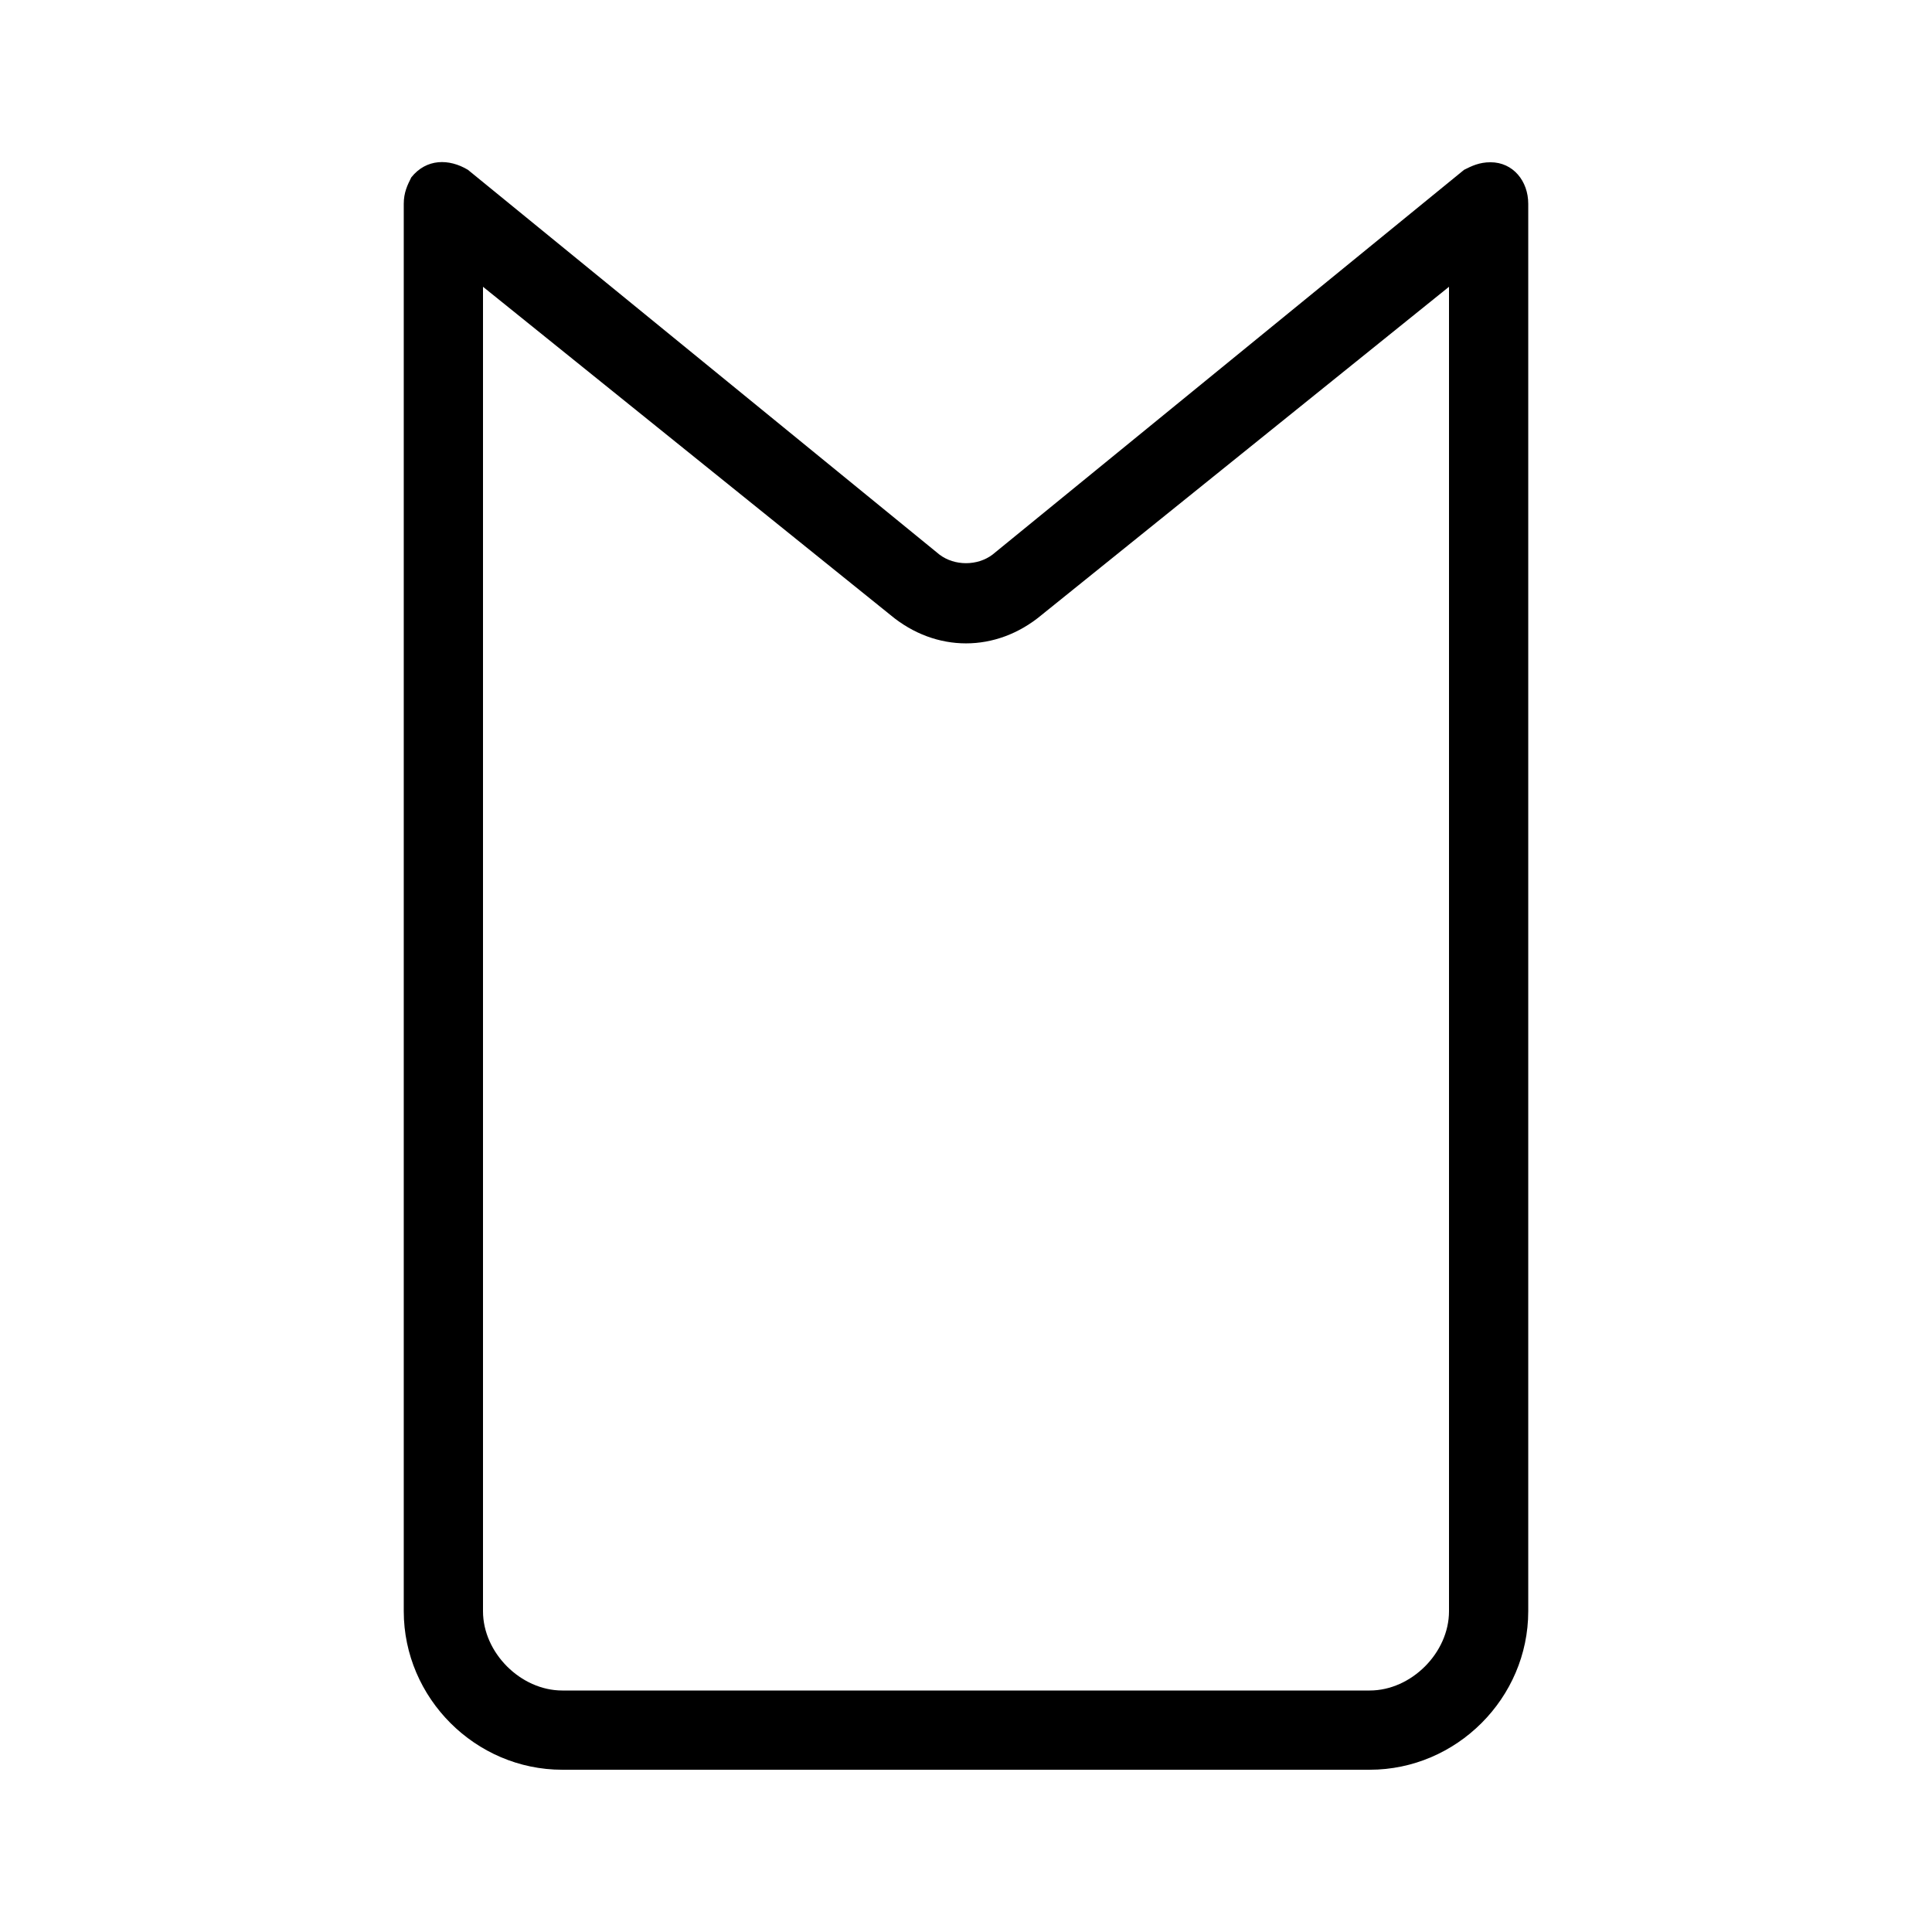 <svg viewBox="0 0 512 512" width="32" height="32">
  <path d="M236 163c12 10 28 10 40 0l108-87 0 351c0 11-10 21-21 21l-214 0c-11 0-21-10-21-21l0-351z m-87 306l214 0c23 0 42-19 42-42l0-373c0-6-4-11-10-11-3 0-5 1-7 2l-125 102c-4 3-10 3-14 0l-125-102c-5-3-11-3-15 2-1 2-2 4-2 7l0 373c0 23 19 42 42 42z"/>
</svg>